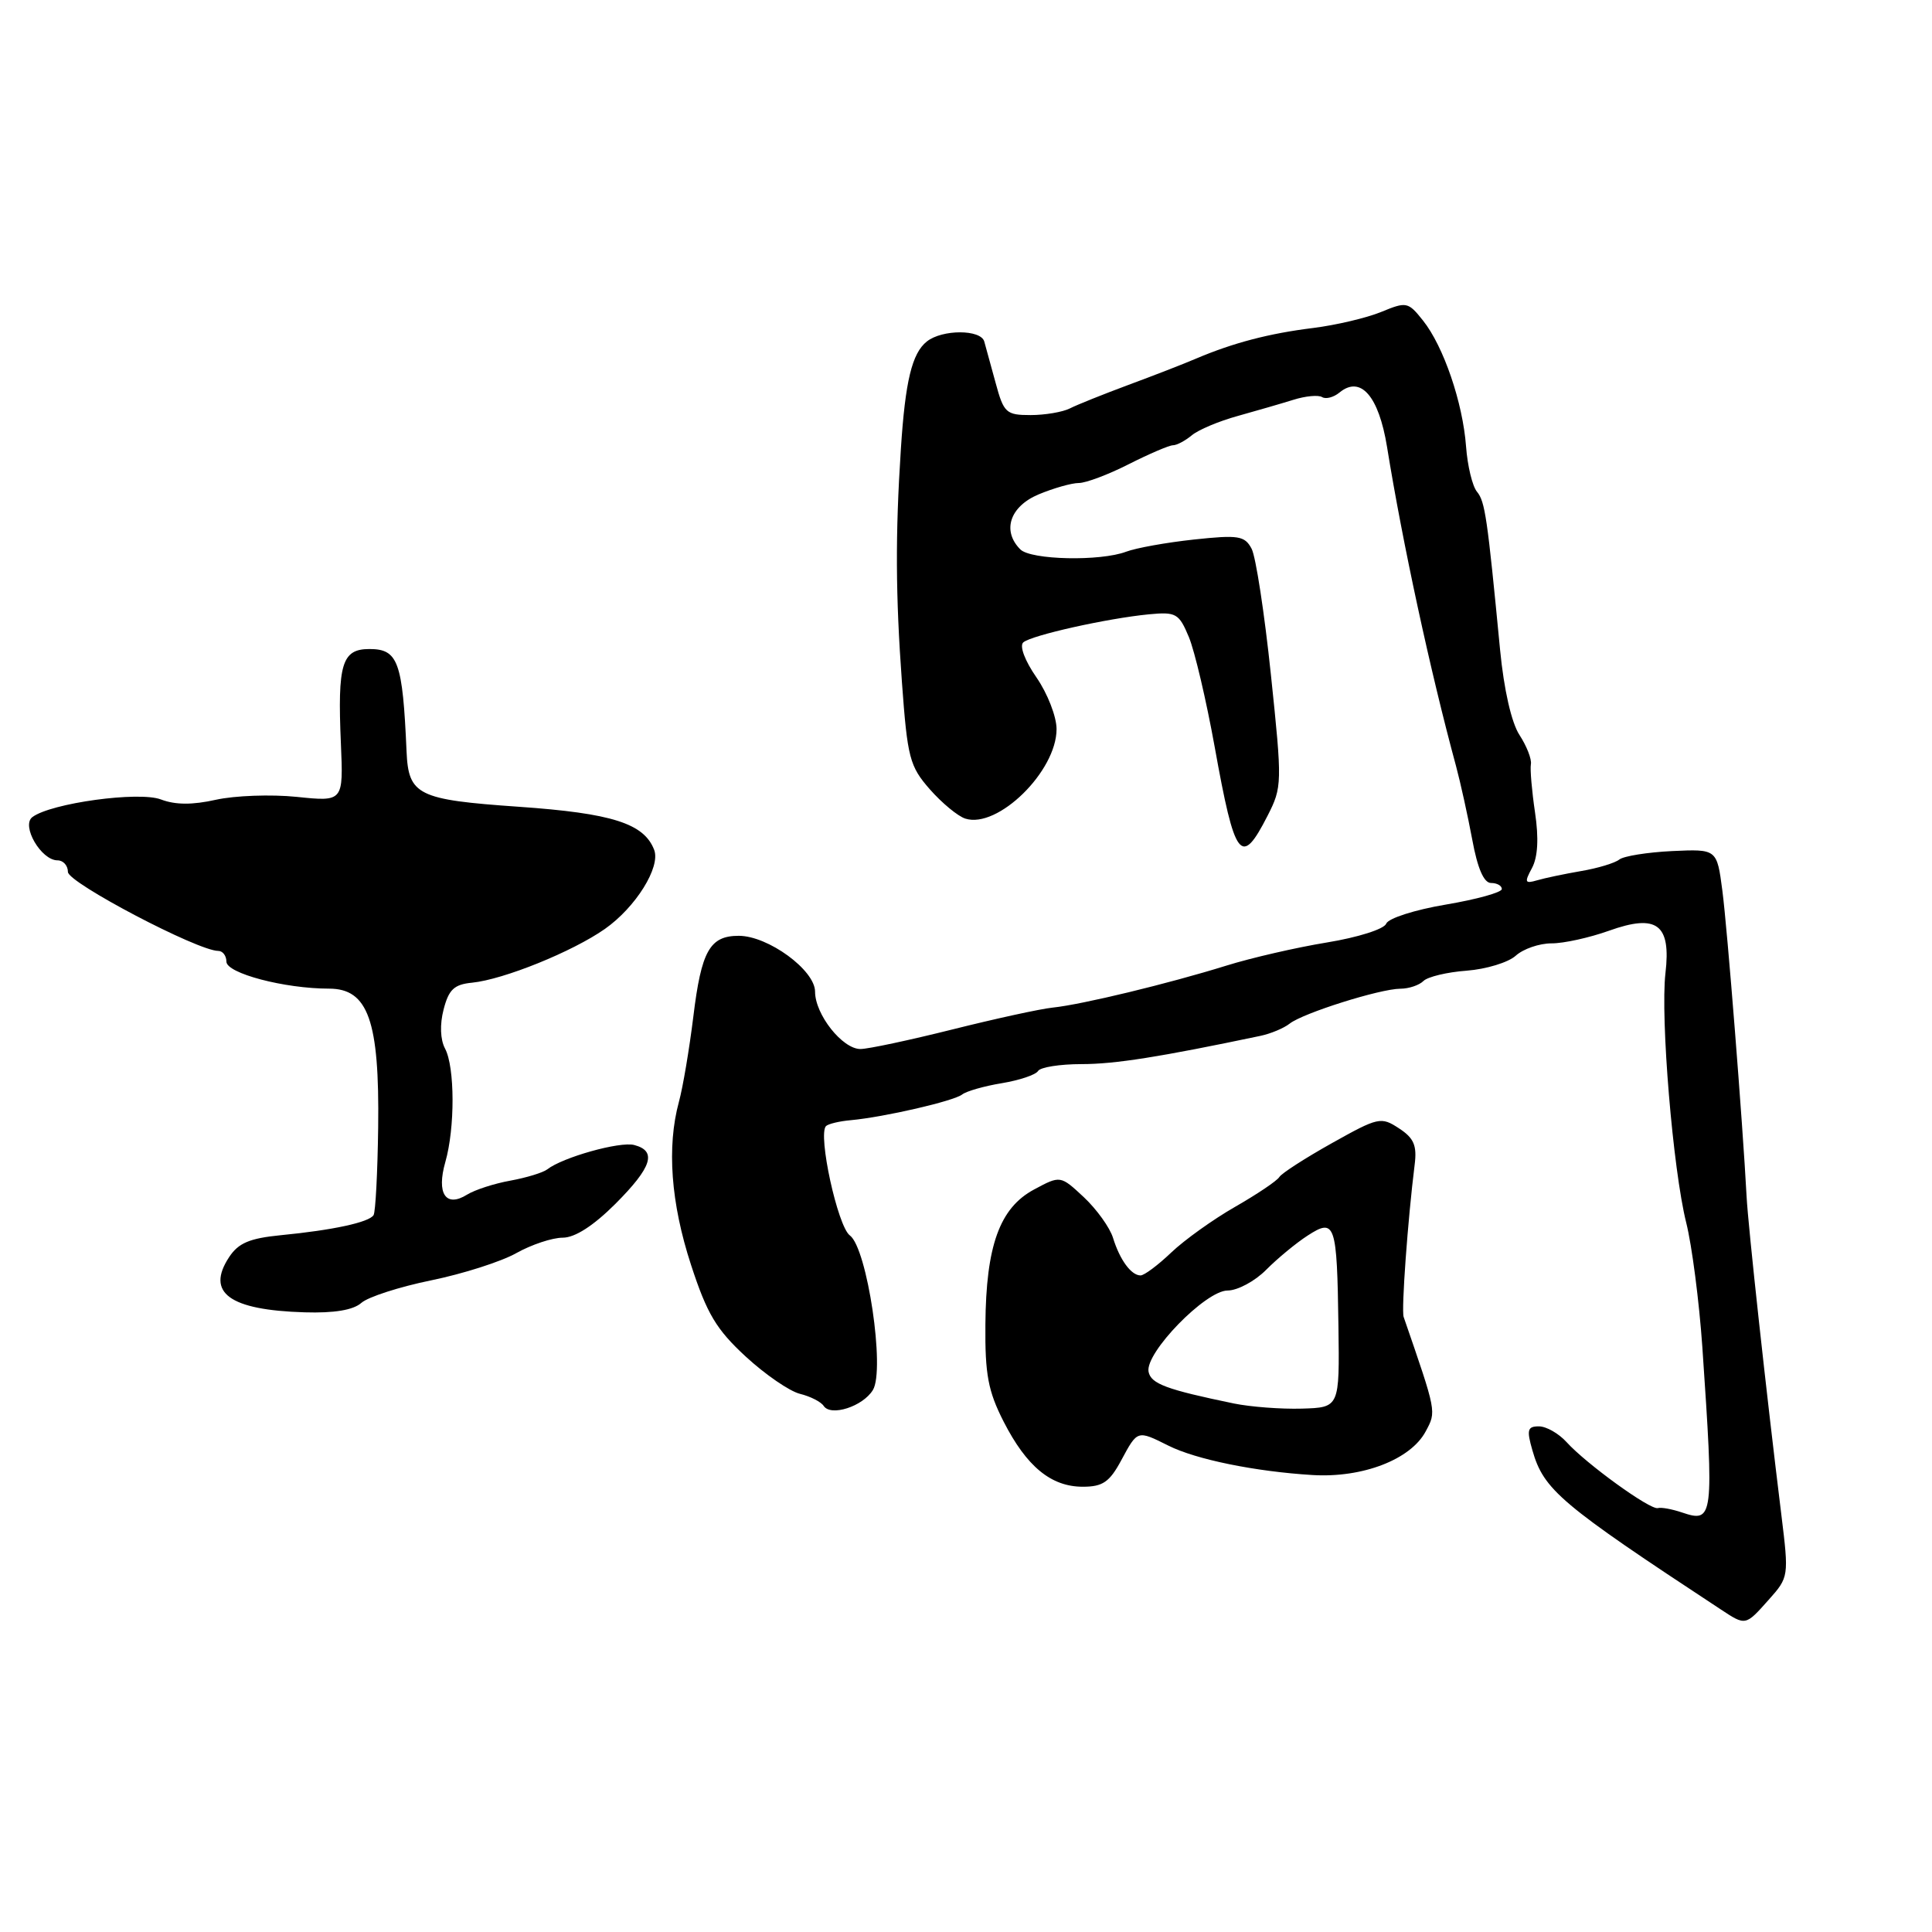 <?xml version="1.0" encoding="UTF-8" standalone="no"?>
<!DOCTYPE svg PUBLIC "-//W3C//DTD SVG 1.1//EN" "http://www.w3.org/Graphics/SVG/1.1/DTD/svg11.dtd" >
<svg xmlns="http://www.w3.org/2000/svg" xmlns:xlink="http://www.w3.org/1999/xlink" version="1.1" viewBox="0 0 256 256">
 <g >
 <path fill="currentColor"
d=" M 234.36 211.98 C 237.03 208.99 237.04 208.89 236.04 200.73 C 234.05 184.61 231.63 162.44 231.43 158.50 C 230.92 148.87 228.88 123.02 228.22 118.00 C 227.50 112.50 227.50 112.50 221.57 112.77 C 218.31 112.93 215.16 113.43 214.57 113.89 C 213.98 114.36 211.70 115.05 209.50 115.42 C 207.30 115.80 204.67 116.35 203.66 116.65 C 202.05 117.12 201.97 116.92 203.00 115.01 C 203.77 113.56 203.91 111.08 203.40 107.66 C 202.98 104.82 202.73 101.95 202.85 101.27 C 202.98 100.60 202.29 98.85 201.34 97.39 C 200.28 95.77 199.28 91.39 198.77 86.12 C 197.07 68.46 196.78 66.47 195.71 65.16 C 195.10 64.43 194.45 61.73 194.26 59.16 C 193.83 53.36 191.28 45.89 188.56 42.48 C 186.58 39.99 186.37 39.95 183.00 41.34 C 181.07 42.13 177.03 43.08 174.00 43.46 C 168.16 44.18 163.40 45.43 158.50 47.51 C 156.85 48.22 152.80 49.79 149.50 51.01 C 146.20 52.24 142.72 53.63 141.76 54.12 C 140.81 54.60 138.46 55.00 136.55 55.00 C 133.32 55.00 133.00 54.71 131.93 50.75 C 131.29 48.41 130.61 45.94 130.42 45.25 C 129.96 43.63 124.84 43.63 122.81 45.25 C 120.84 46.81 119.95 50.52 119.37 59.50 C 118.63 70.88 118.67 78.84 119.51 90.39 C 120.24 100.43 120.53 101.53 123.21 104.59 C 124.81 106.41 126.93 108.16 127.91 108.47 C 132.21 109.84 140.00 102.20 140.00 96.61 C 140.00 94.96 138.80 91.88 137.34 89.77 C 135.80 87.55 135.06 85.59 135.59 85.12 C 136.66 84.18 146.69 81.94 152.24 81.40 C 155.83 81.06 156.22 81.27 157.53 84.41 C 158.30 86.26 159.84 92.81 160.95 98.96 C 163.64 113.91 164.45 114.96 167.96 108.09 C 169.90 104.28 169.91 103.80 168.40 89.39 C 167.55 81.26 166.40 73.74 165.84 72.70 C 164.93 70.99 164.10 70.86 158.21 71.49 C 154.57 71.88 150.53 72.61 149.23 73.10 C 145.81 74.40 136.60 74.20 135.20 72.80 C 132.74 70.34 133.81 67.11 137.62 65.51 C 139.61 64.68 142.01 64.00 142.95 64.00 C 143.89 64.00 146.87 62.88 149.58 61.50 C 152.29 60.13 154.91 59.01 155.42 59.00 C 155.93 59.00 157.05 58.40 157.92 57.68 C 158.79 56.95 161.53 55.80 164.00 55.12 C 166.47 54.43 169.80 53.47 171.40 52.97 C 172.99 52.47 174.70 52.31 175.19 52.62 C 175.68 52.92 176.71 52.65 177.48 52.02 C 180.28 49.70 182.69 52.46 183.79 59.22 C 185.83 71.87 189.54 89.03 192.93 101.50 C 193.52 103.70 194.49 108.09 195.08 111.25 C 195.78 115.07 196.62 117.00 197.57 117.00 C 198.36 117.00 199.00 117.36 199.00 117.80 C 199.00 118.25 195.66 119.17 191.59 119.86 C 187.48 120.55 183.95 121.68 183.68 122.39 C 183.41 123.11 179.93 124.21 175.84 124.88 C 171.80 125.54 165.80 126.92 162.50 127.95 C 154.82 130.34 143.36 133.11 139.50 133.51 C 137.85 133.68 131.86 134.99 126.19 136.41 C 120.51 137.83 115.03 139.00 114.01 139.00 C 111.62 139.00 108.00 134.42 108.00 131.40 C 108.00 128.55 101.78 124.00 97.89 124.00 C 94.05 124.00 92.93 125.99 91.87 134.71 C 91.34 139.00 90.49 144.07 89.96 146.00 C 88.34 151.96 88.89 159.41 91.56 167.59 C 93.68 174.10 94.92 176.16 98.81 179.75 C 101.39 182.13 104.62 184.35 106.00 184.69 C 107.38 185.03 108.79 185.75 109.14 186.29 C 110.09 187.73 114.32 186.37 115.66 184.19 C 117.31 181.52 114.91 165.39 112.61 163.70 C 111.00 162.52 108.34 150.33 109.45 149.21 C 109.75 148.92 111.23 148.56 112.74 148.43 C 117.18 148.02 126.41 145.89 127.50 145.02 C 128.05 144.59 130.41 143.91 132.74 143.53 C 135.08 143.14 137.24 142.42 137.55 141.91 C 137.86 141.41 140.45 141.00 143.31 141.00 C 147.73 141.00 153.63 140.07 167.00 137.26 C 168.38 136.97 170.12 136.24 170.88 135.64 C 172.63 134.25 182.83 131.03 185.55 131.01 C 186.68 131.01 188.06 130.54 188.61 129.99 C 189.17 129.43 191.75 128.81 194.34 128.62 C 196.93 128.42 199.86 127.53 200.85 126.63 C 201.85 125.73 203.97 125.00 205.58 125.00 C 207.19 125.01 210.61 124.25 213.19 123.33 C 219.56 121.05 221.44 122.46 220.68 128.96 C 220.00 134.86 221.67 154.96 223.43 162.00 C 224.19 165.03 225.15 172.45 225.57 178.50 C 227.12 201.22 227.05 201.82 222.87 200.41 C 221.57 199.97 220.13 199.70 219.67 199.83 C 218.66 200.10 210.20 193.98 207.58 191.09 C 206.54 189.94 204.89 189.00 203.91 189.00 C 202.40 189.00 202.27 189.46 203.05 192.17 C 204.56 197.43 206.72 199.26 228.00 213.25 C 231.32 215.44 231.27 215.45 234.36 211.98 Z  M 148.57 193.50 C 150.74 189.47 150.68 189.49 154.81 191.55 C 158.48 193.39 166.34 194.99 173.92 195.45 C 180.54 195.85 186.92 193.40 188.91 189.67 C 190.34 187.00 190.38 187.22 185.99 174.50 C 185.67 173.57 186.54 161.59 187.45 154.32 C 187.77 151.78 187.35 150.80 185.37 149.51 C 183.00 147.95 182.63 148.03 176.49 151.47 C 172.97 153.44 169.83 155.46 169.52 155.96 C 169.21 156.47 166.57 158.24 163.66 159.91 C 160.74 161.58 156.93 164.31 155.19 165.97 C 153.44 167.64 151.62 169.00 151.13 169.00 C 149.89 169.00 148.38 166.94 147.48 164.02 C 147.06 162.66 145.32 160.24 143.62 158.64 C 140.51 155.74 140.51 155.74 137.01 157.62 C 132.46 160.06 130.65 165.07 130.57 175.50 C 130.51 182.13 130.93 184.33 132.98 188.36 C 136.03 194.33 139.27 197.00 143.48 197.00 C 146.12 197.00 147.02 196.38 148.57 193.50 Z  M 47.88 172.64 C 48.77 171.85 52.94 170.51 57.14 169.65 C 61.34 168.79 66.42 167.17 68.42 166.04 C 70.42 164.92 73.18 164.00 74.56 164.00 C 76.18 164.00 78.62 162.43 81.53 159.53 C 86.39 154.66 87.08 152.52 84.04 151.72 C 82.14 151.22 74.55 153.35 72.51 154.95 C 71.95 155.38 69.76 156.05 67.63 156.44 C 65.50 156.82 62.92 157.66 61.90 158.29 C 59.07 160.06 57.81 158.16 59.01 153.97 C 60.30 149.47 60.28 141.39 58.97 138.94 C 58.34 137.76 58.26 135.75 58.78 133.76 C 59.46 131.12 60.17 130.44 62.56 130.21 C 66.74 129.79 75.86 126.10 80.15 123.09 C 84.24 120.22 87.56 114.89 86.68 112.61 C 85.34 109.11 81.09 107.76 68.74 106.90 C 55.35 105.97 54.12 105.37 53.87 99.56 C 53.35 87.66 52.75 86.00 48.95 86.00 C 45.30 86.00 44.71 87.96 45.17 98.51 C 45.50 106.23 45.50 106.23 39.32 105.59 C 35.92 105.24 31.11 105.42 28.62 105.97 C 25.50 106.67 23.23 106.66 21.32 105.93 C 18.39 104.82 6.74 106.42 4.29 108.27 C 2.78 109.40 5.45 114.00 7.62 114.00 C 8.38 114.00 9.00 114.69 9.00 115.54 C 9.00 116.96 26.21 126.00 28.92 126.00 C 29.51 126.00 30.00 126.64 30.00 127.42 C 30.00 128.97 37.70 131.00 43.60 131.00 C 48.78 131.00 50.29 135.26 50.11 149.37 C 50.03 155.35 49.76 160.59 49.50 161.01 C 48.91 161.96 44.12 163.00 37.21 163.67 C 33.06 164.08 31.58 164.71 30.35 166.59 C 27.26 171.30 30.40 173.59 40.36 173.89 C 44.28 174.01 46.81 173.59 47.88 172.64 Z  M 163.50 185.97 C 154.55 184.12 152.50 183.36 152.19 181.76 C 151.71 179.26 159.75 171.00 162.66 171.00 C 163.98 171.00 166.29 169.76 167.78 168.25 C 169.28 166.74 171.75 164.70 173.27 163.72 C 176.92 161.36 177.16 162.07 177.35 175.73 C 177.50 186.50 177.50 186.50 172.50 186.65 C 169.75 186.73 165.70 186.42 163.50 185.97 Z "/>
</g>
</svg>